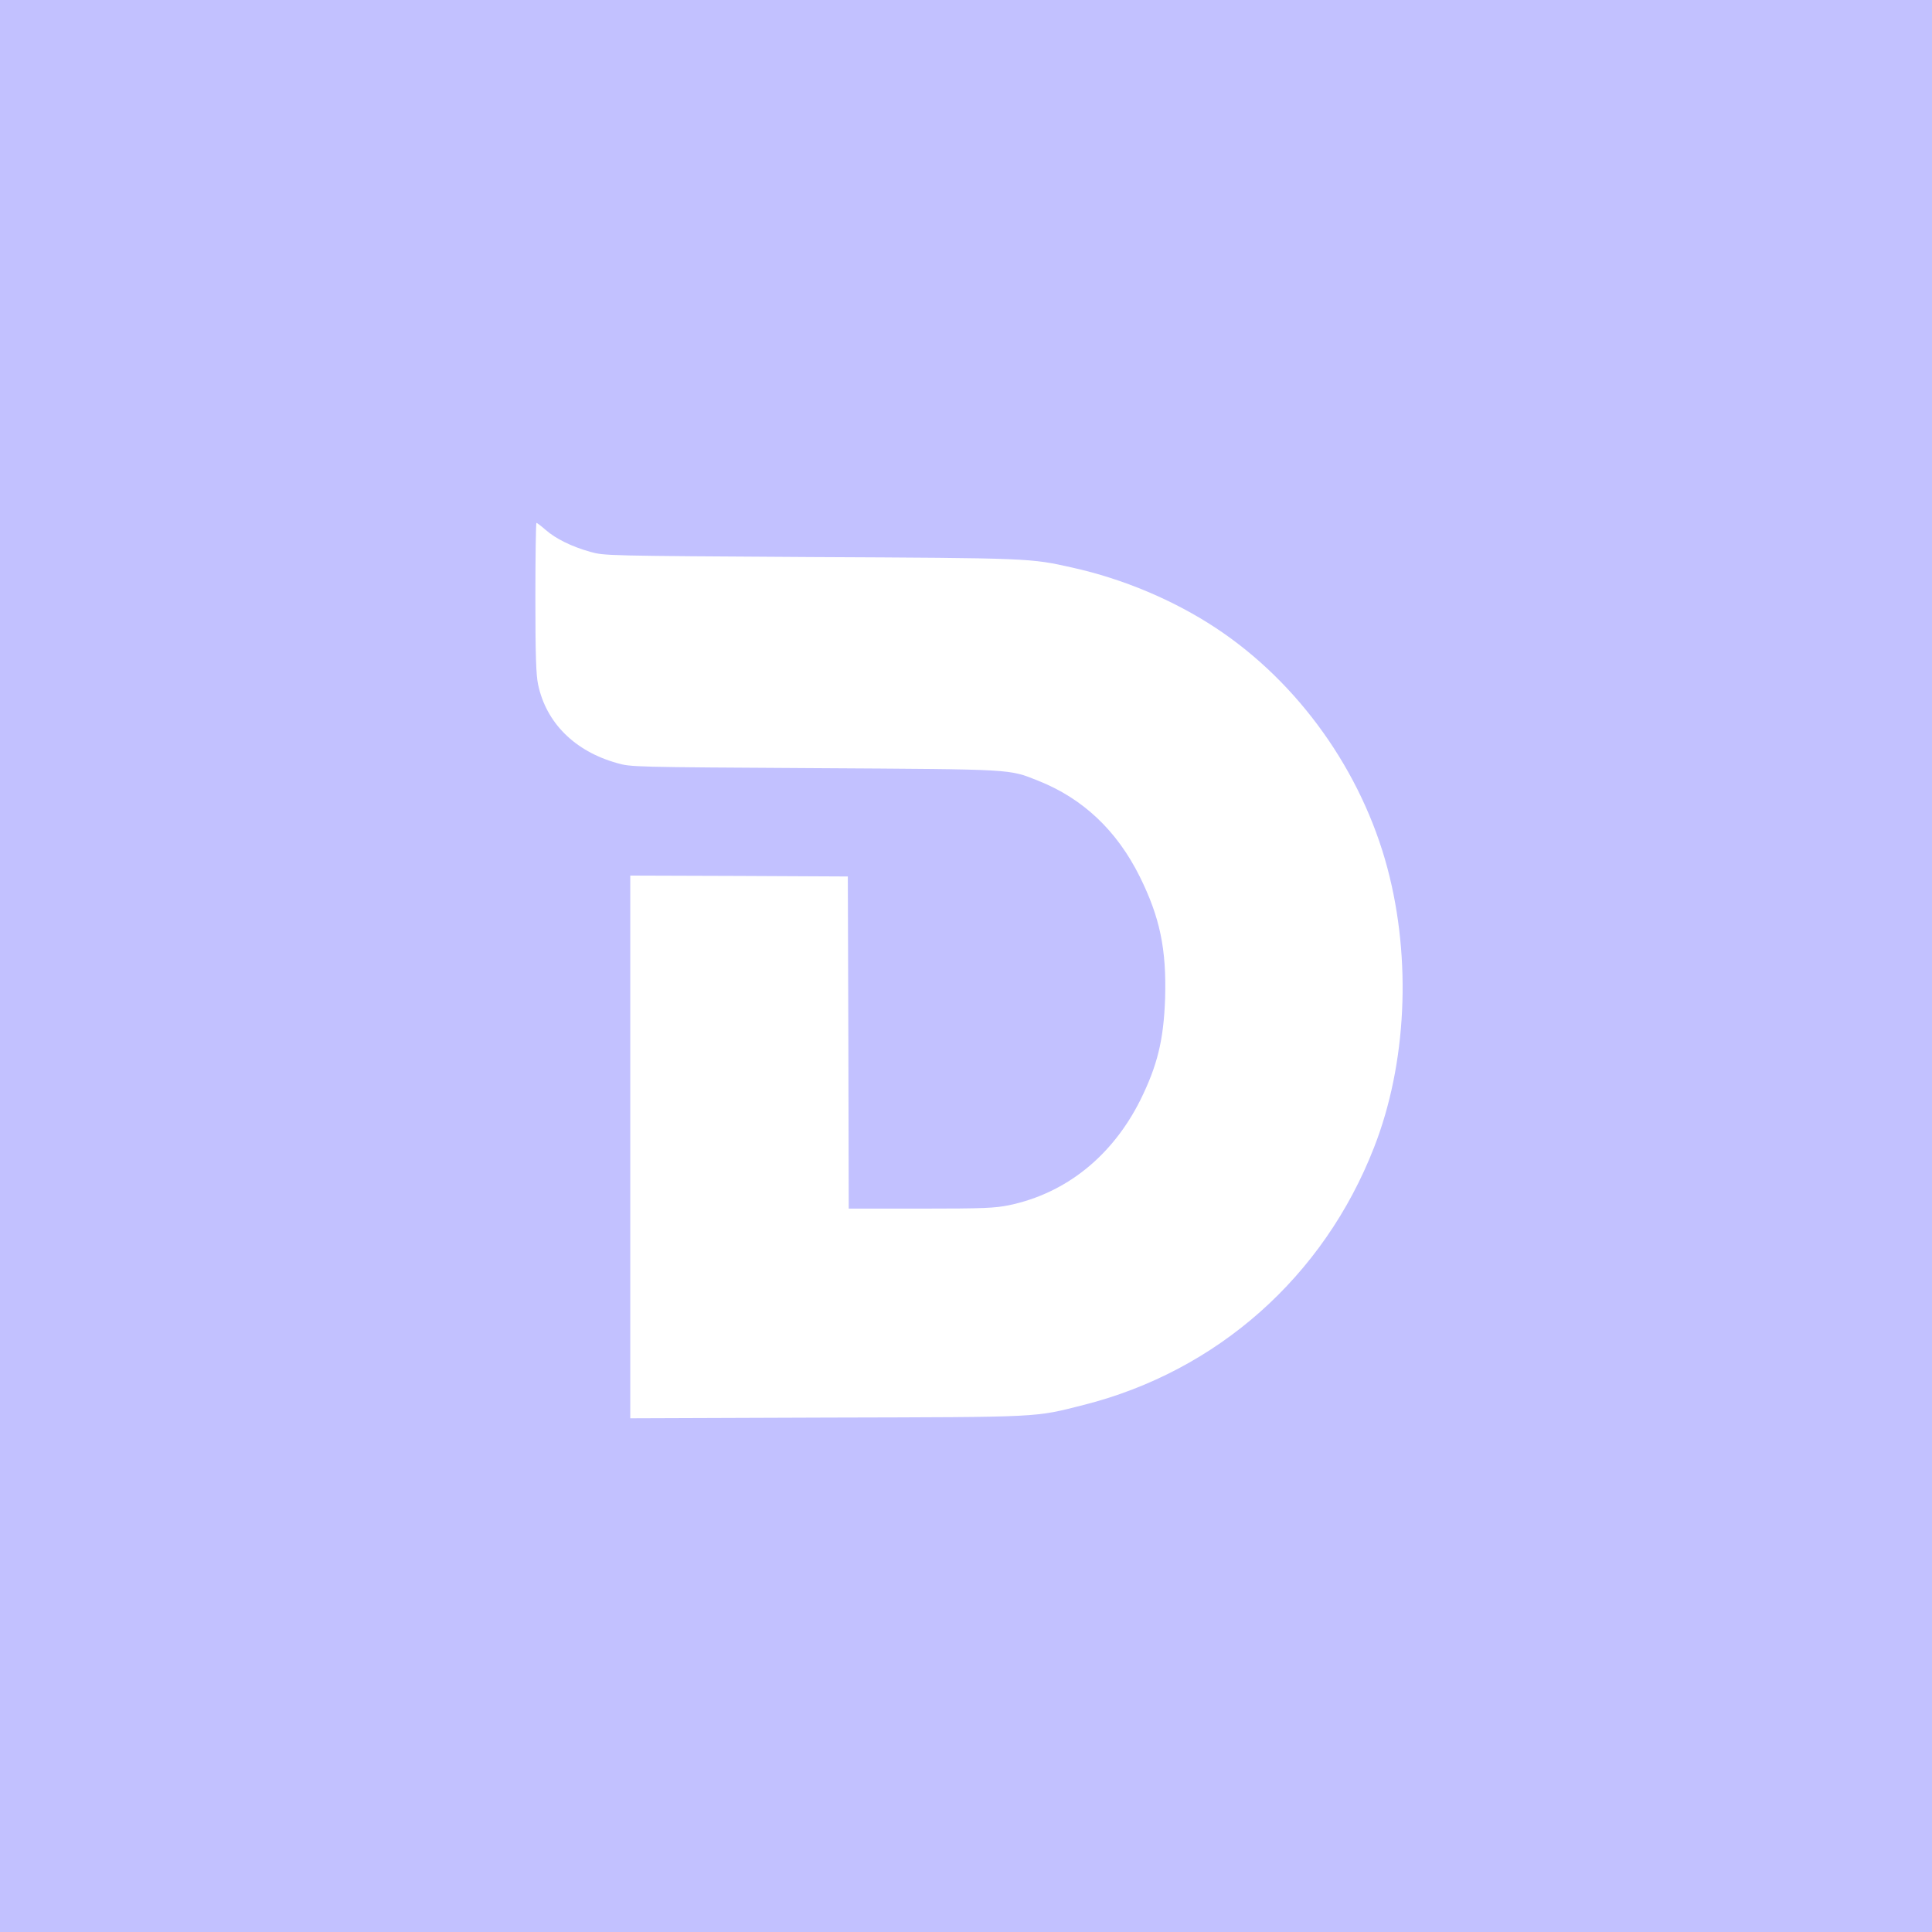 <?xml version="1.0" standalone="no"?>
<!DOCTYPE svg PUBLIC "-//W3C//DTD SVG 20010904//EN" "http://www.w3.org/TR/2001/REC-SVG-20010904/DTD/svg10.dtd">
<svg version="1.0" xmlns="http://www.w3.org/2000/svg"
    width="1079pt" height="1079pt" viewBox="0 0 1079 1079"
    preserveAspectRatio="xMidYMid meet">

    <g transform="translate(0,1079) scale(0.1,-0.1)"
        fill="#c2c1ff" stroke="none">
        <path
            d="M0 5395 l0 -5395 5395 0 5395 0 0 5395 0 5395 -5395 0 -5395 0 0
-5395z m3048 2435 c56 -49 145 -93 249 -122 78 -22 85 -22 1228 -29 1231 -6
1228 -6 1464 -59 284 -63 566 -182 801 -337 461 -304 815 -800 959 -1343 135
-509 107 -1093 -75 -1558 -281 -722 -876 -1249 -1620 -1438 -282 -71 -220 -68
-1436 -71 l-1098 -4 0 1516 0 1515 608 -2 607 -3 3 -927 2 -928 403 0 c353 0
413 3 492 19 317 66 576 273 733 586 96 194 131 337 139 570 8 275 -29 452
-142 680 -128 257 -317 435 -565 534 -170 67 -120 64 -1250 71 -1015 6 -1026
6 -1103 28 -237 66 -397 225 -442 440 -11 52 -15 161 -15 485 0 229 3 417 6
417 3 0 27 -18 52 -40z" />
    </g>
</svg>